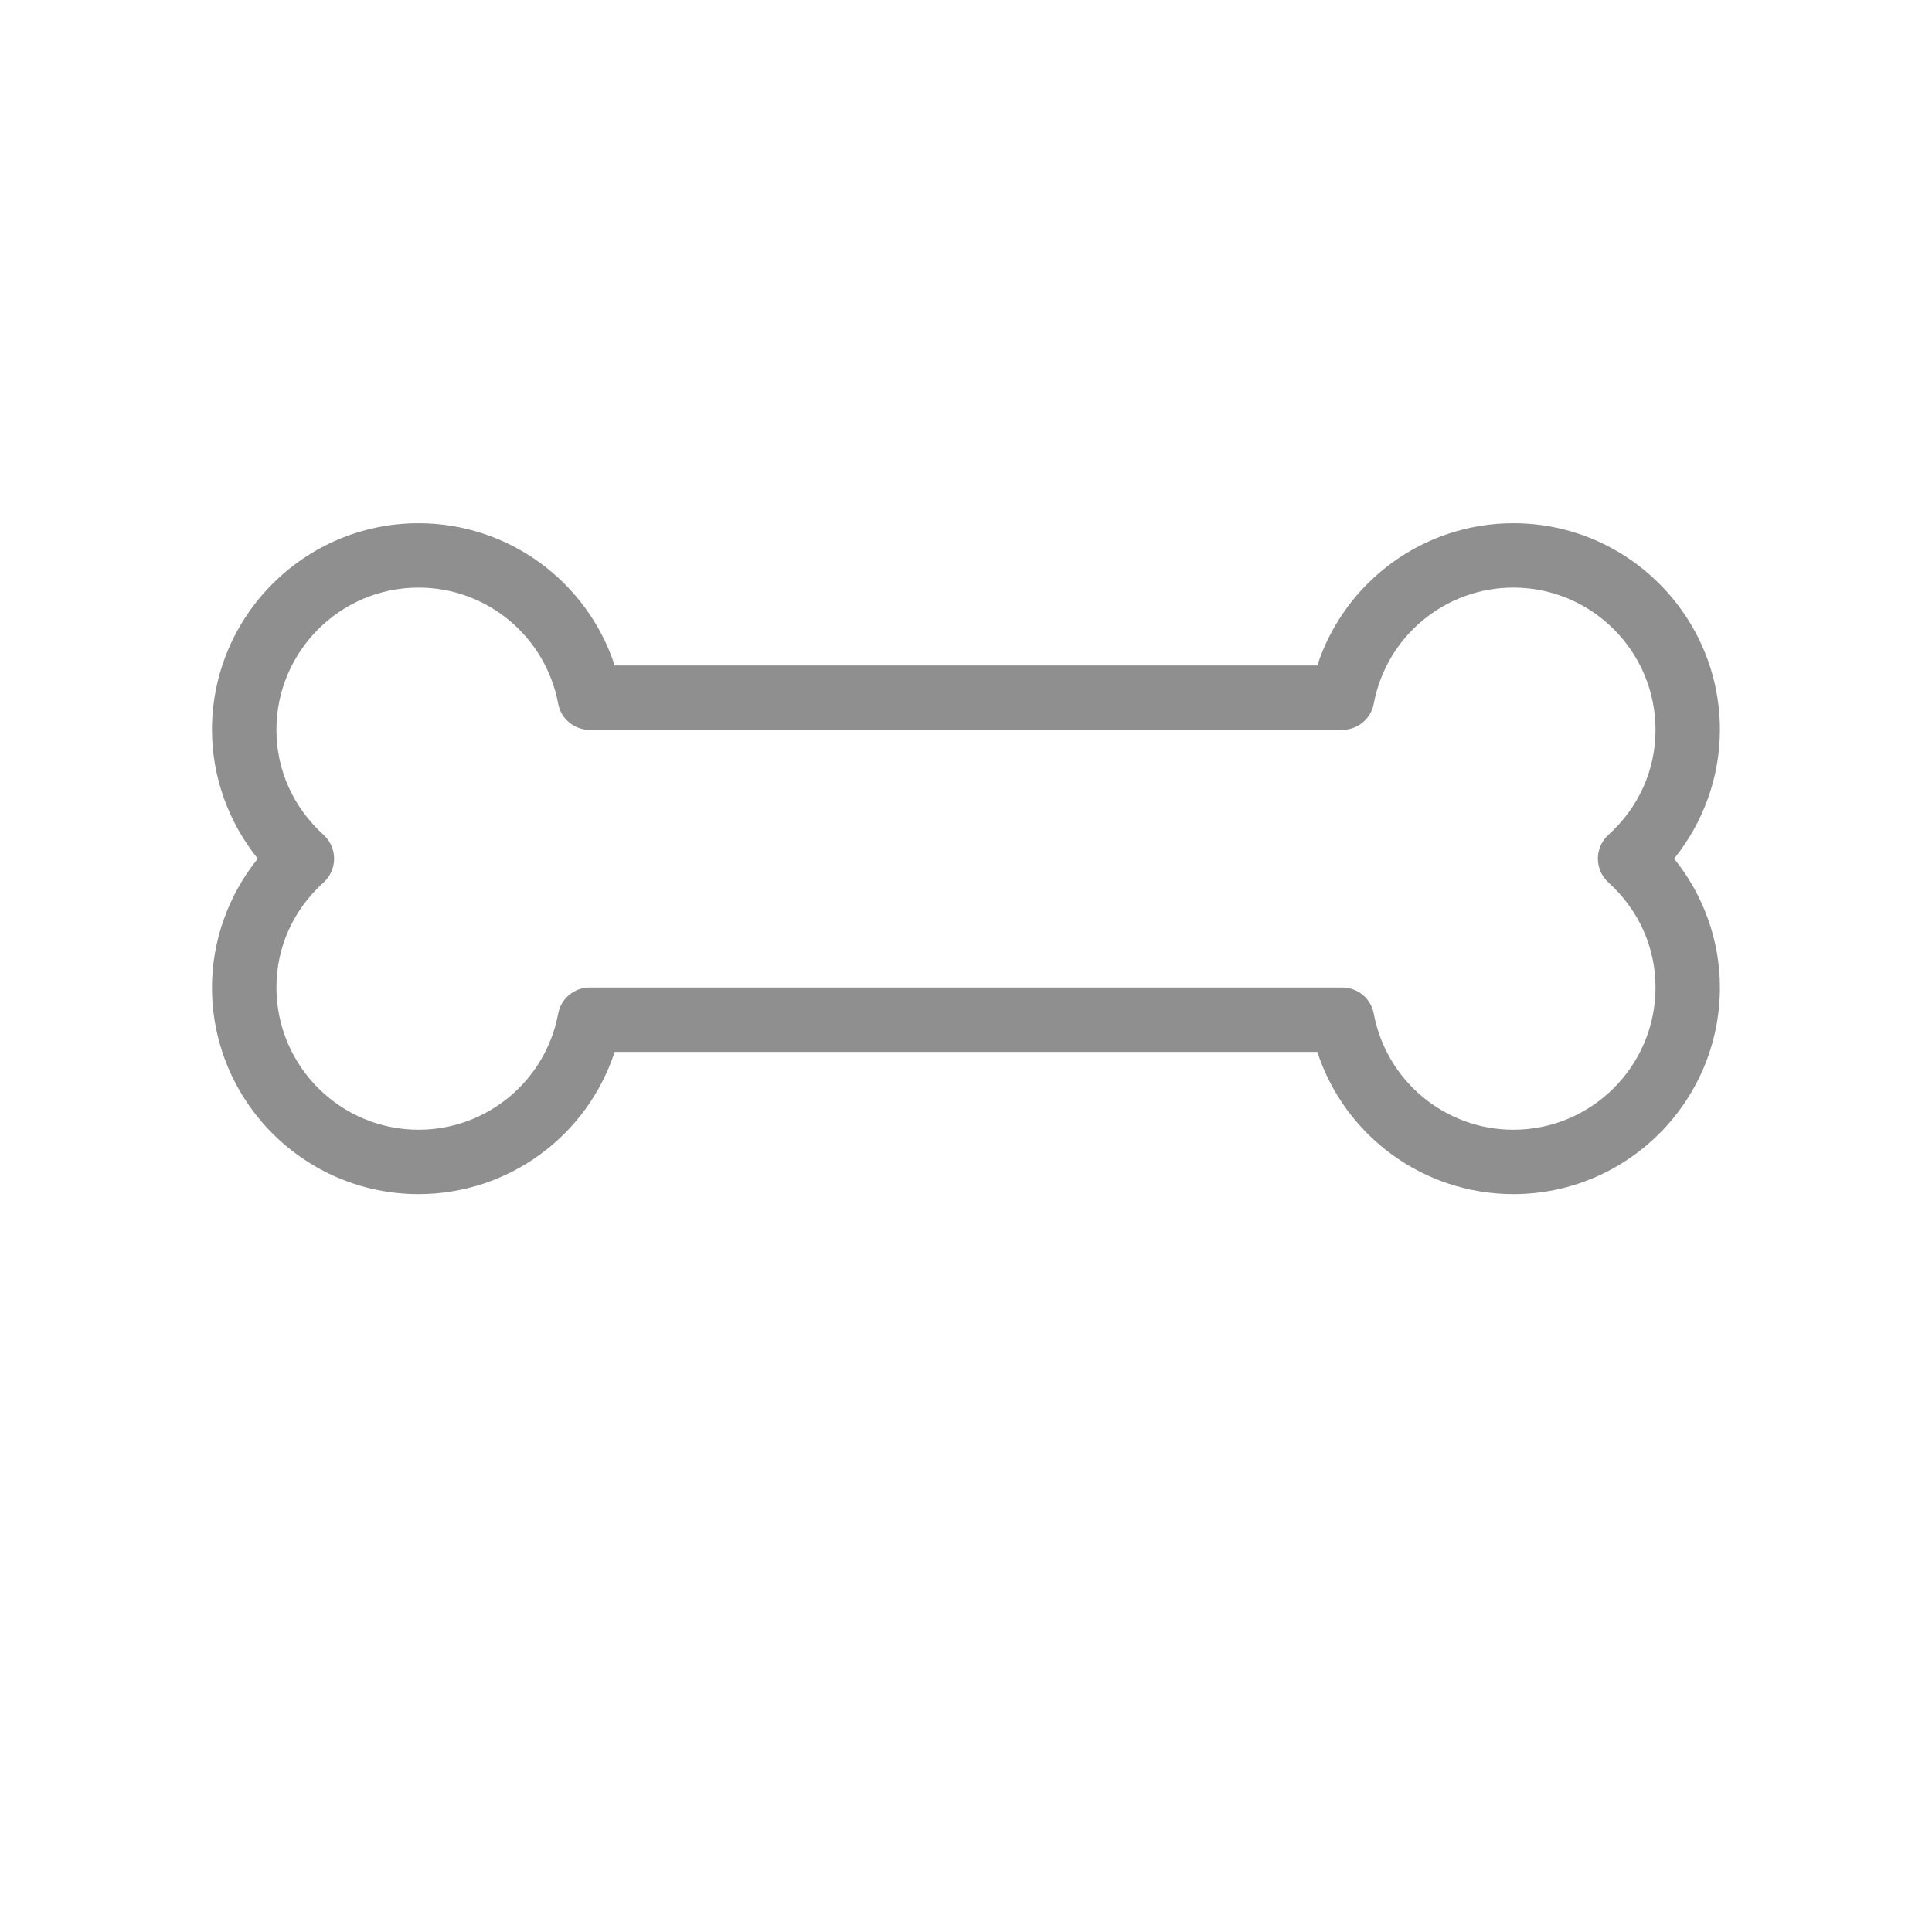 <svg width="90" height="90" viewBox="0 0 90 90" fill="none" xmlns="http://www.w3.org/2000/svg">
<g filter="url(#filter0_d_62_266)">
<path d="M70.499 51.627C66.302 51.627 62.637 48.906 61.364 45H28.634C27.359 48.906 23.696 51.627 19.499 51.627C14.192 51.627 9.875 47.309 9.875 42C9.875 39.819 10.64 37.698 12.008 36C10.64 34.299 9.875 32.181 9.875 30C9.875 24.689 14.192 20.373 19.499 20.373C23.696 20.373 27.359 23.094 28.634 27H61.364C62.643 23.094 66.302 20.373 70.499 20.373C75.807 20.373 80.12 24.69 80.12 30C80.12 32.181 79.358 34.299 77.987 36C79.358 37.698 80.12 39.819 80.12 42C80.12 47.31 75.806 51.627 70.499 51.627ZM27.474 42H62.526C63.246 42 63.867 42.513 63.996 43.224C64.584 46.356 67.316 48.627 70.499 48.627C74.151 48.627 77.12 45.654 77.12 42C77.12 40.131 76.341 38.394 74.927 37.109C74.615 36.825 74.435 36.422 74.435 36C74.435 35.577 74.615 35.174 74.927 34.89C76.343 33.605 77.12 31.869 77.12 30C77.12 26.345 74.15 23.372 70.499 23.372C67.316 23.372 64.584 25.644 63.996 28.776C63.867 29.484 63.246 29.999 62.526 29.999H27.474C26.751 29.999 26.13 29.487 26.001 28.776C25.413 25.644 22.681 23.372 19.5 23.372C15.846 23.372 12.877 26.346 12.877 30C12.877 31.868 13.656 33.605 15.072 34.89C15.384 35.174 15.564 35.577 15.564 36C15.564 36.422 15.385 36.825 15.072 37.109C13.653 38.394 12.877 40.13 12.877 42C12.877 45.654 15.85 48.627 19.5 48.627C22.681 48.627 25.413 46.356 26.001 43.224C26.13 42.513 26.751 42 27.474 42Z" fill="#8F8F8F"/>
</g>
<defs>
<filter id="filter0_d_62_266" x="-4" y="0" width="98" height="98" filterUnits="userSpaceOnUse" color-interpolation-filters="sRGB">
<feFlood flood-opacity="0" result="BackgroundImageFix"/>
<feColorMatrix in="SourceAlpha" type="matrix" values="0 0 0 0 0 0 0 0 0 0 0 0 0 0 0 0 0 0 127 0" result="hardAlpha"/>
<feOffset dy="4"/>
<feGaussianBlur stdDeviation="2"/>
<feComposite in2="hardAlpha" operator="out"/>
<feColorMatrix type="matrix" values="0 0 0 0 0 0 0 0 0 0 0 0 0 0 0 0 0 0 0.25 0"/>
<feBlend mode="normal" in2="BackgroundImageFix" result="effect1_dropShadow_62_266"/>
<feBlend mode="normal" in="SourceGraphic" in2="effect1_dropShadow_62_266" result="shape"/>
</filter>
</defs>
</svg>
